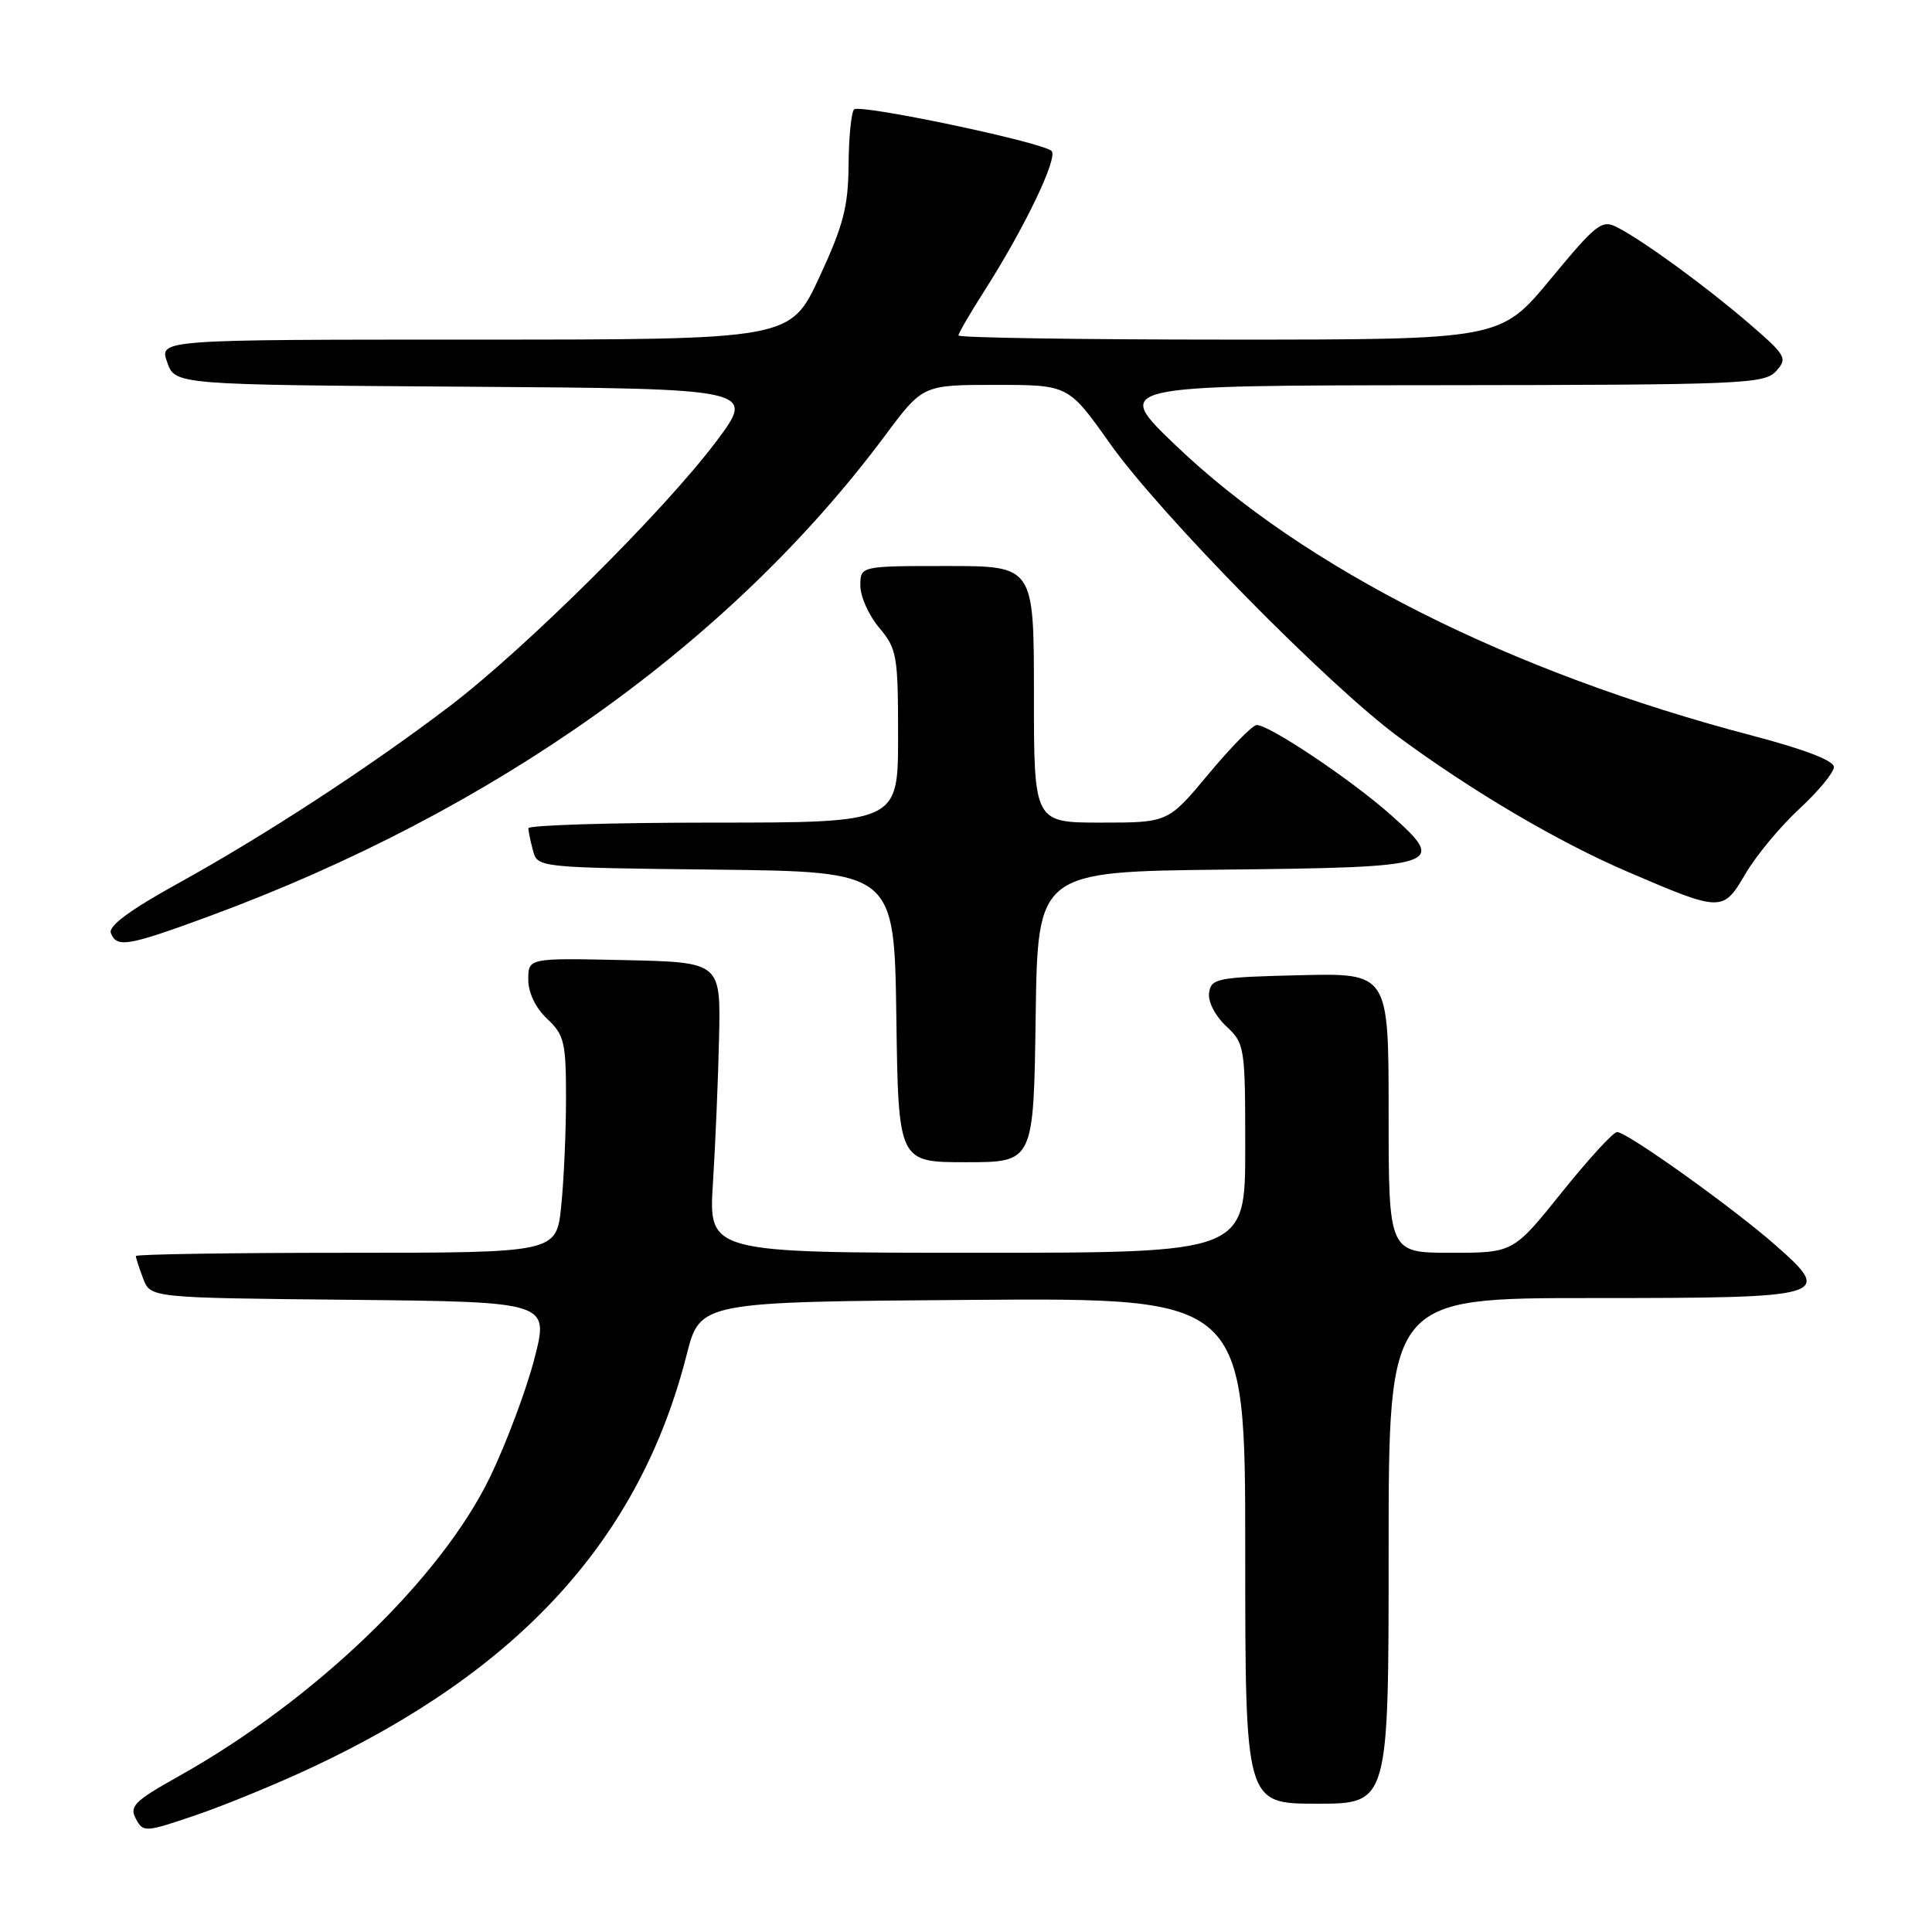 <?xml version="1.0" encoding="UTF-8" standalone="no"?>
<!DOCTYPE svg PUBLIC "-//W3C//DTD SVG 1.1//EN" "http://www.w3.org/Graphics/SVG/1.1/DTD/svg11.dtd" >
<svg xmlns="http://www.w3.org/2000/svg" xmlns:xlink="http://www.w3.org/1999/xlink" version="1.1" viewBox="0 0 256 256">
 <g >
 <path fill="currentColor"
d=" M 41.32 234.20 C 69.00 221.23 84.79 203.83 90.99 179.50 C 92.77 172.50 92.77 172.50 128.89 172.24 C 165.00 171.98 165.00 171.98 165.00 205.49 C 165.00 239.00 165.00 239.00 174.50 239.00 C 184.00 239.00 184.00 239.00 184.00 205.50 C 184.00 172.00 184.00 172.00 210.88 172.00 C 242.34 172.00 243.00 171.81 235.28 165.01 C 229.63 160.03 215.59 150.00 214.27 150.00 C 213.77 150.00 210.47 153.60 206.94 158.00 C 200.52 166.00 200.52 166.00 192.26 166.00 C 184.00 166.00 184.00 166.00 184.00 147.47 C 184.00 128.94 184.00 128.94 172.25 129.22 C 161.30 129.48 160.48 129.64 160.21 131.54 C 160.04 132.71 161.00 134.59 162.46 135.96 C 164.94 138.29 165.00 138.66 165.00 152.17 C 165.00 166.00 165.00 166.00 129.44 166.00 C 93.88 166.00 93.88 166.00 94.47 156.75 C 94.79 151.66 95.16 143.00 95.28 137.50 C 95.50 127.50 95.50 127.50 82.75 127.22 C 70.00 126.94 70.00 126.94 70.00 129.80 C 70.00 131.55 70.97 133.56 72.50 135.00 C 74.77 137.13 75.00 138.10 75.00 145.53 C 75.00 150.03 74.71 156.47 74.36 159.85 C 73.72 166.00 73.72 166.00 45.86 166.00 C 30.54 166.00 18.00 166.20 18.00 166.43 C 18.00 166.67 18.44 168.02 18.97 169.42 C 19.94 171.97 19.94 171.97 46.34 172.23 C 72.75 172.50 72.75 172.50 70.82 180.00 C 69.76 184.12 67.12 191.16 64.97 195.64 C 58.45 209.17 41.68 225.30 23.61 235.40 C 17.83 238.64 17.11 239.34 18.00 240.99 C 18.98 242.82 19.21 242.81 25.91 240.53 C 29.71 239.24 36.65 236.39 41.32 234.20 Z  M 137.23 134.75 C 137.50 115.50 137.50 115.50 162.14 115.23 C 191.11 114.92 191.82 114.68 184.28 107.97 C 179.07 103.33 168.10 95.99 166.50 96.07 C 165.95 96.10 163.09 99.02 160.14 102.56 C 154.78 109.00 154.78 109.00 145.89 109.00 C 137.00 109.00 137.00 109.00 137.00 92.00 C 137.00 75.00 137.00 75.00 125.50 75.00 C 114.00 75.00 114.00 75.00 114.00 77.61 C 114.00 79.04 115.12 81.55 116.50 83.18 C 118.85 85.97 119.00 86.85 119.00 97.58 C 119.00 109.00 119.00 109.00 94.50 109.00 C 81.03 109.00 70.01 109.34 70.01 109.75 C 70.02 110.16 70.30 111.50 70.63 112.73 C 71.22 114.95 71.35 114.97 94.86 115.23 C 118.50 115.50 118.50 115.50 118.77 134.75 C 119.04 154.00 119.04 154.00 128.00 154.00 C 136.96 154.00 136.96 154.00 137.23 134.75 Z  M 27.73 121.40 C 65.46 107.50 96.76 85.24 117.25 57.75 C 122.27 51.00 122.27 51.00 131.92 51.00 C 141.57 51.00 141.57 51.00 147.04 58.72 C 153.67 68.10 175.94 90.75 185.34 97.67 C 195.14 104.89 206.47 111.56 215.59 115.48 C 228.16 120.88 228.29 120.88 231.29 115.77 C 232.70 113.36 235.92 109.49 238.43 107.17 C 240.94 104.85 243.00 102.36 243.00 101.63 C 243.00 100.79 239.10 99.29 232.25 97.49 C 200.15 89.09 172.82 75.33 155.74 58.97 C 147.50 51.08 147.50 51.08 190.60 51.04 C 230.95 51.00 233.79 50.88 235.34 49.18 C 236.89 47.47 236.68 47.11 231.74 42.85 C 226.06 37.96 217.82 31.94 214.29 30.12 C 212.26 29.06 211.55 29.62 205.45 36.99 C 198.82 45.00 198.82 45.00 162.91 45.00 C 143.16 45.00 127.00 44.75 127.00 44.45 C 127.00 44.15 128.57 41.46 130.48 38.47 C 135.77 30.19 140.25 20.84 139.33 20.00 C 138.04 18.82 113.91 13.75 113.17 14.50 C 112.80 14.87 112.47 18.17 112.44 21.83 C 112.40 27.39 111.75 29.87 108.56 36.75 C 104.72 45.00 104.72 45.00 62.91 45.00 C 21.10 45.00 21.10 45.00 22.15 47.99 C 23.19 50.98 23.19 50.98 61.67 51.24 C 100.15 51.50 100.15 51.50 94.90 58.50 C 88.00 67.69 69.56 86.00 59.50 93.64 C 48.80 101.76 35.06 110.72 23.58 117.06 C 17.24 120.56 14.33 122.71 14.69 123.63 C 15.46 125.63 16.92 125.38 27.73 121.40 Z "/>
</g>
</svg>
